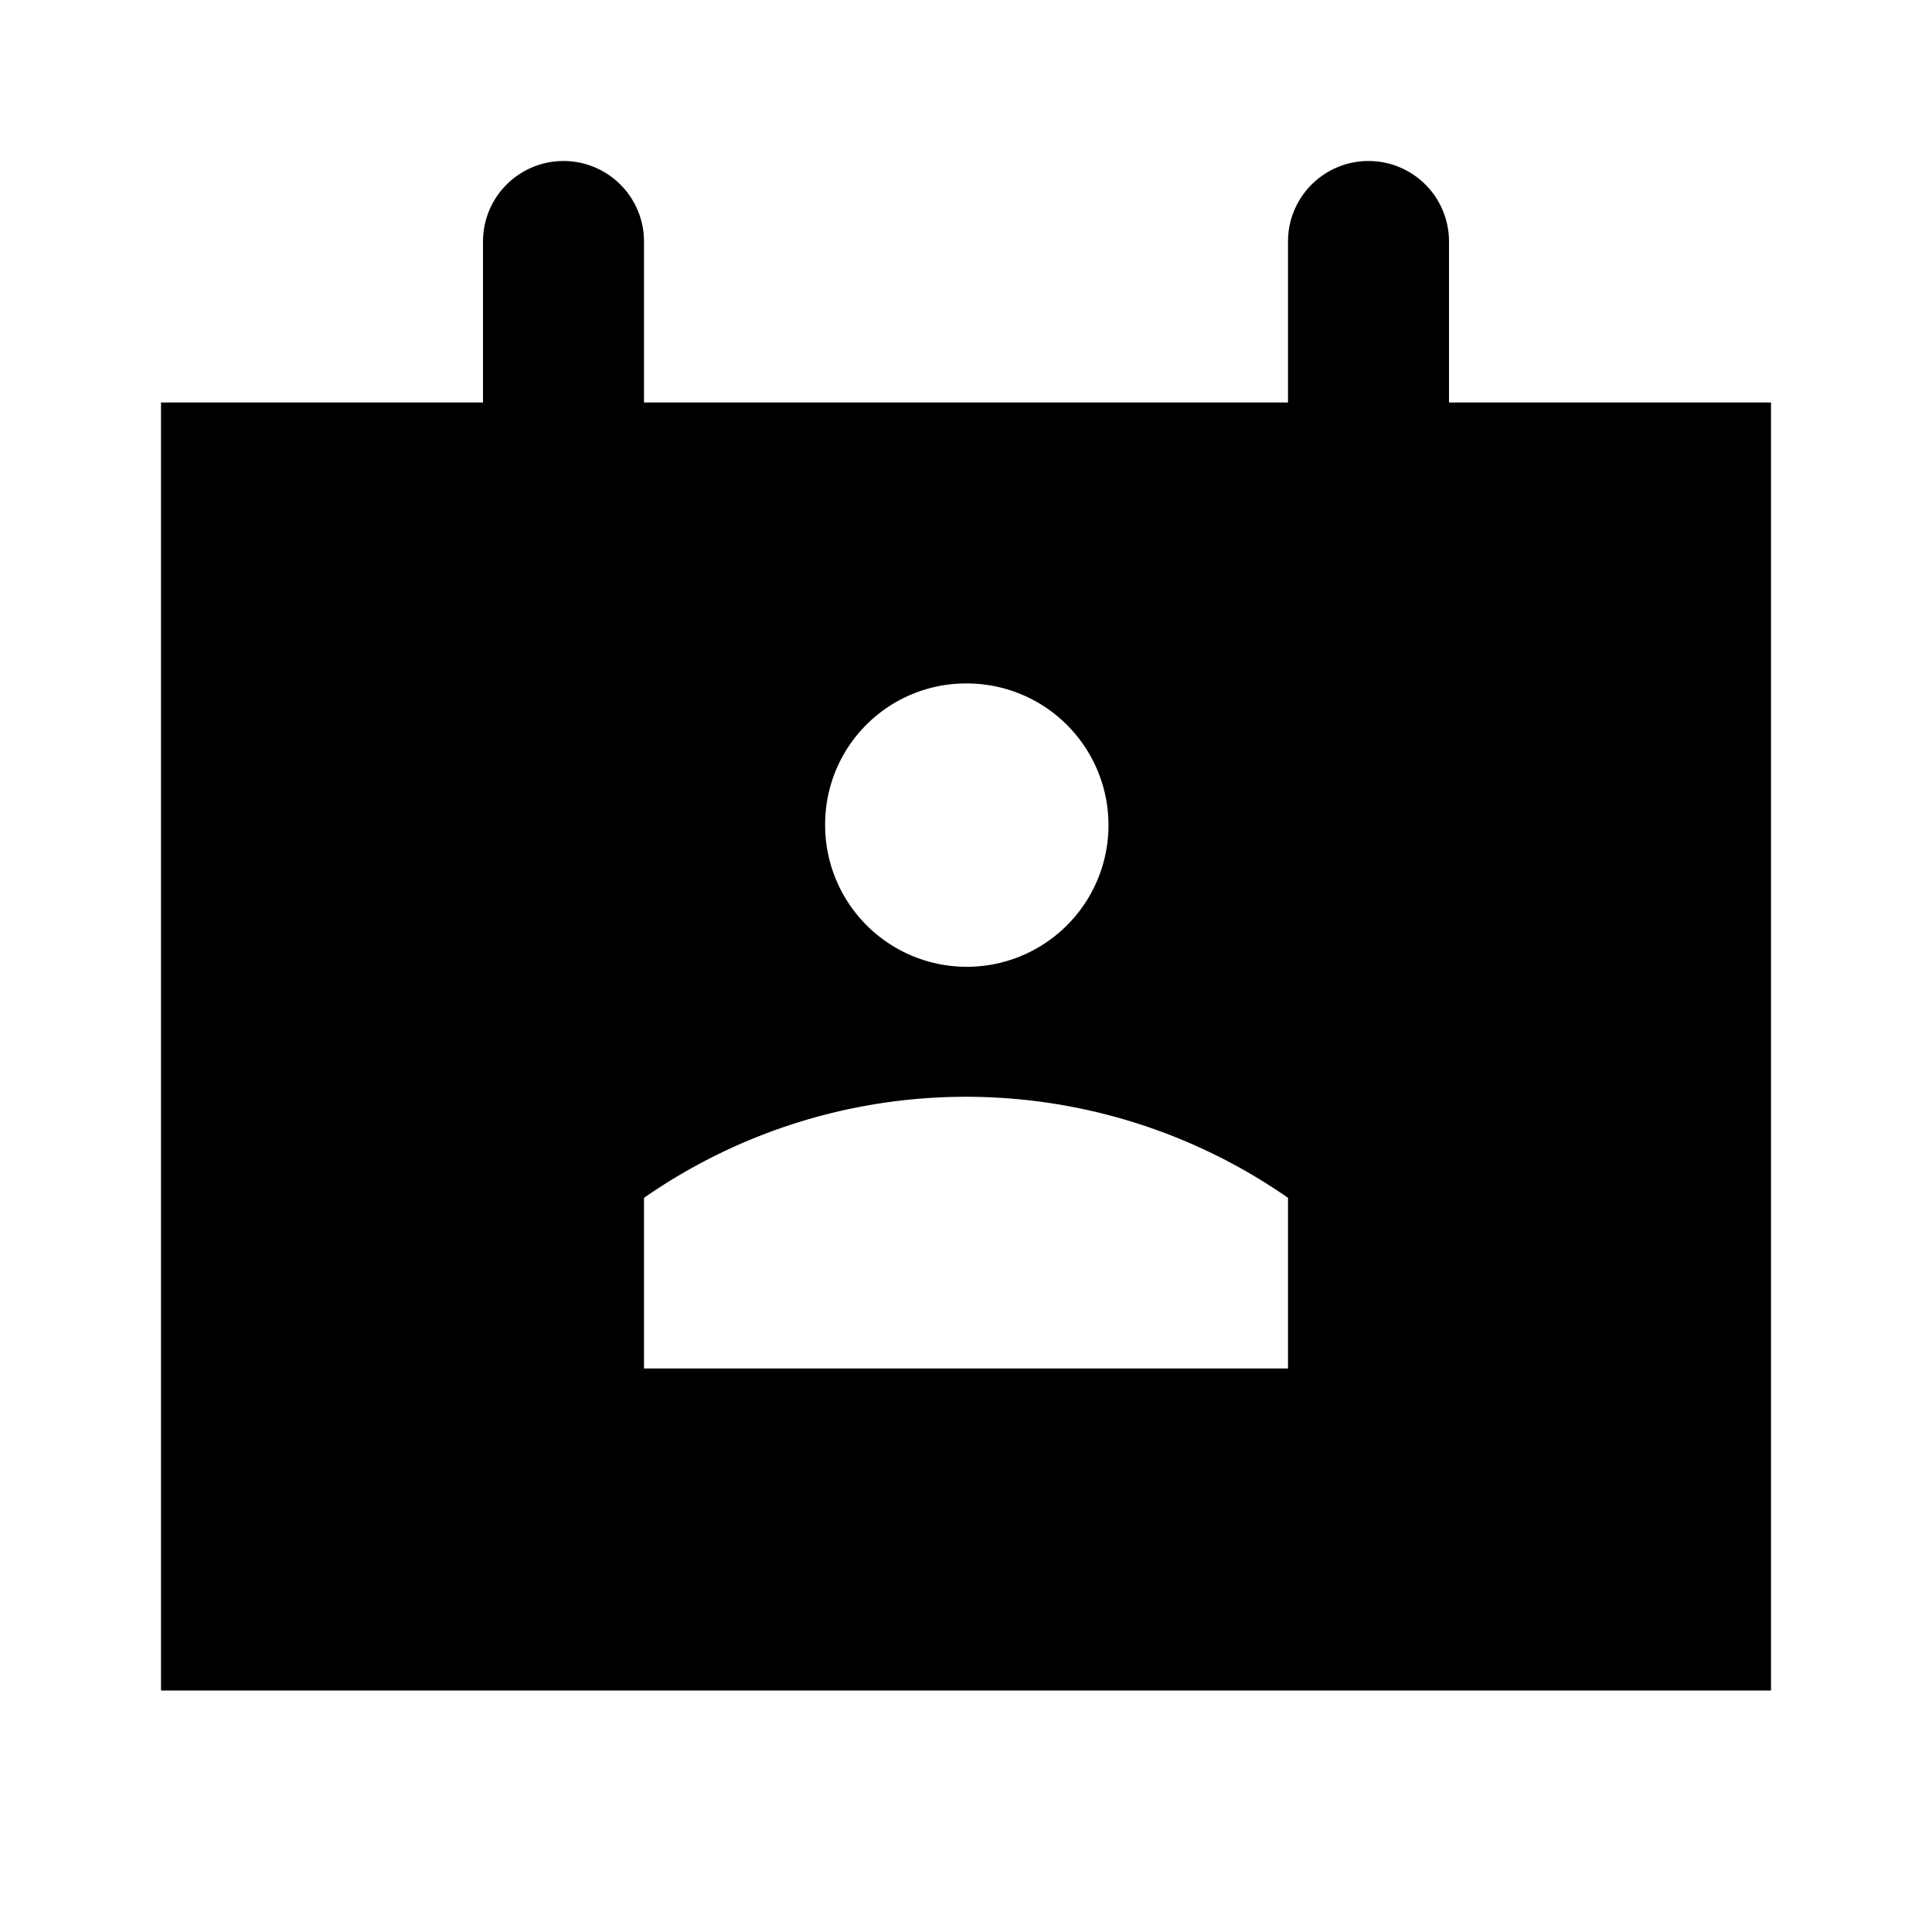 <svg id="Layer_1" data-name="Layer 1" xmlns="http://www.w3.org/2000/svg" viewBox="0 0 24 24"><title>iconoteka_personal_calendar__contact_calendar_b_f</title><path d="M18,5V3a1,1,0,0,0-2,0V5H8V3A1,1,0,0,0,6,3V5H2V21H22V5ZM12,8.49a1.76,1.76,0,1,1-1.75,1.76A1.75,1.75,0,0,1,12,8.49ZM16,17H8V14.88a7,7,0,0,1,8,0Z"/></svg>